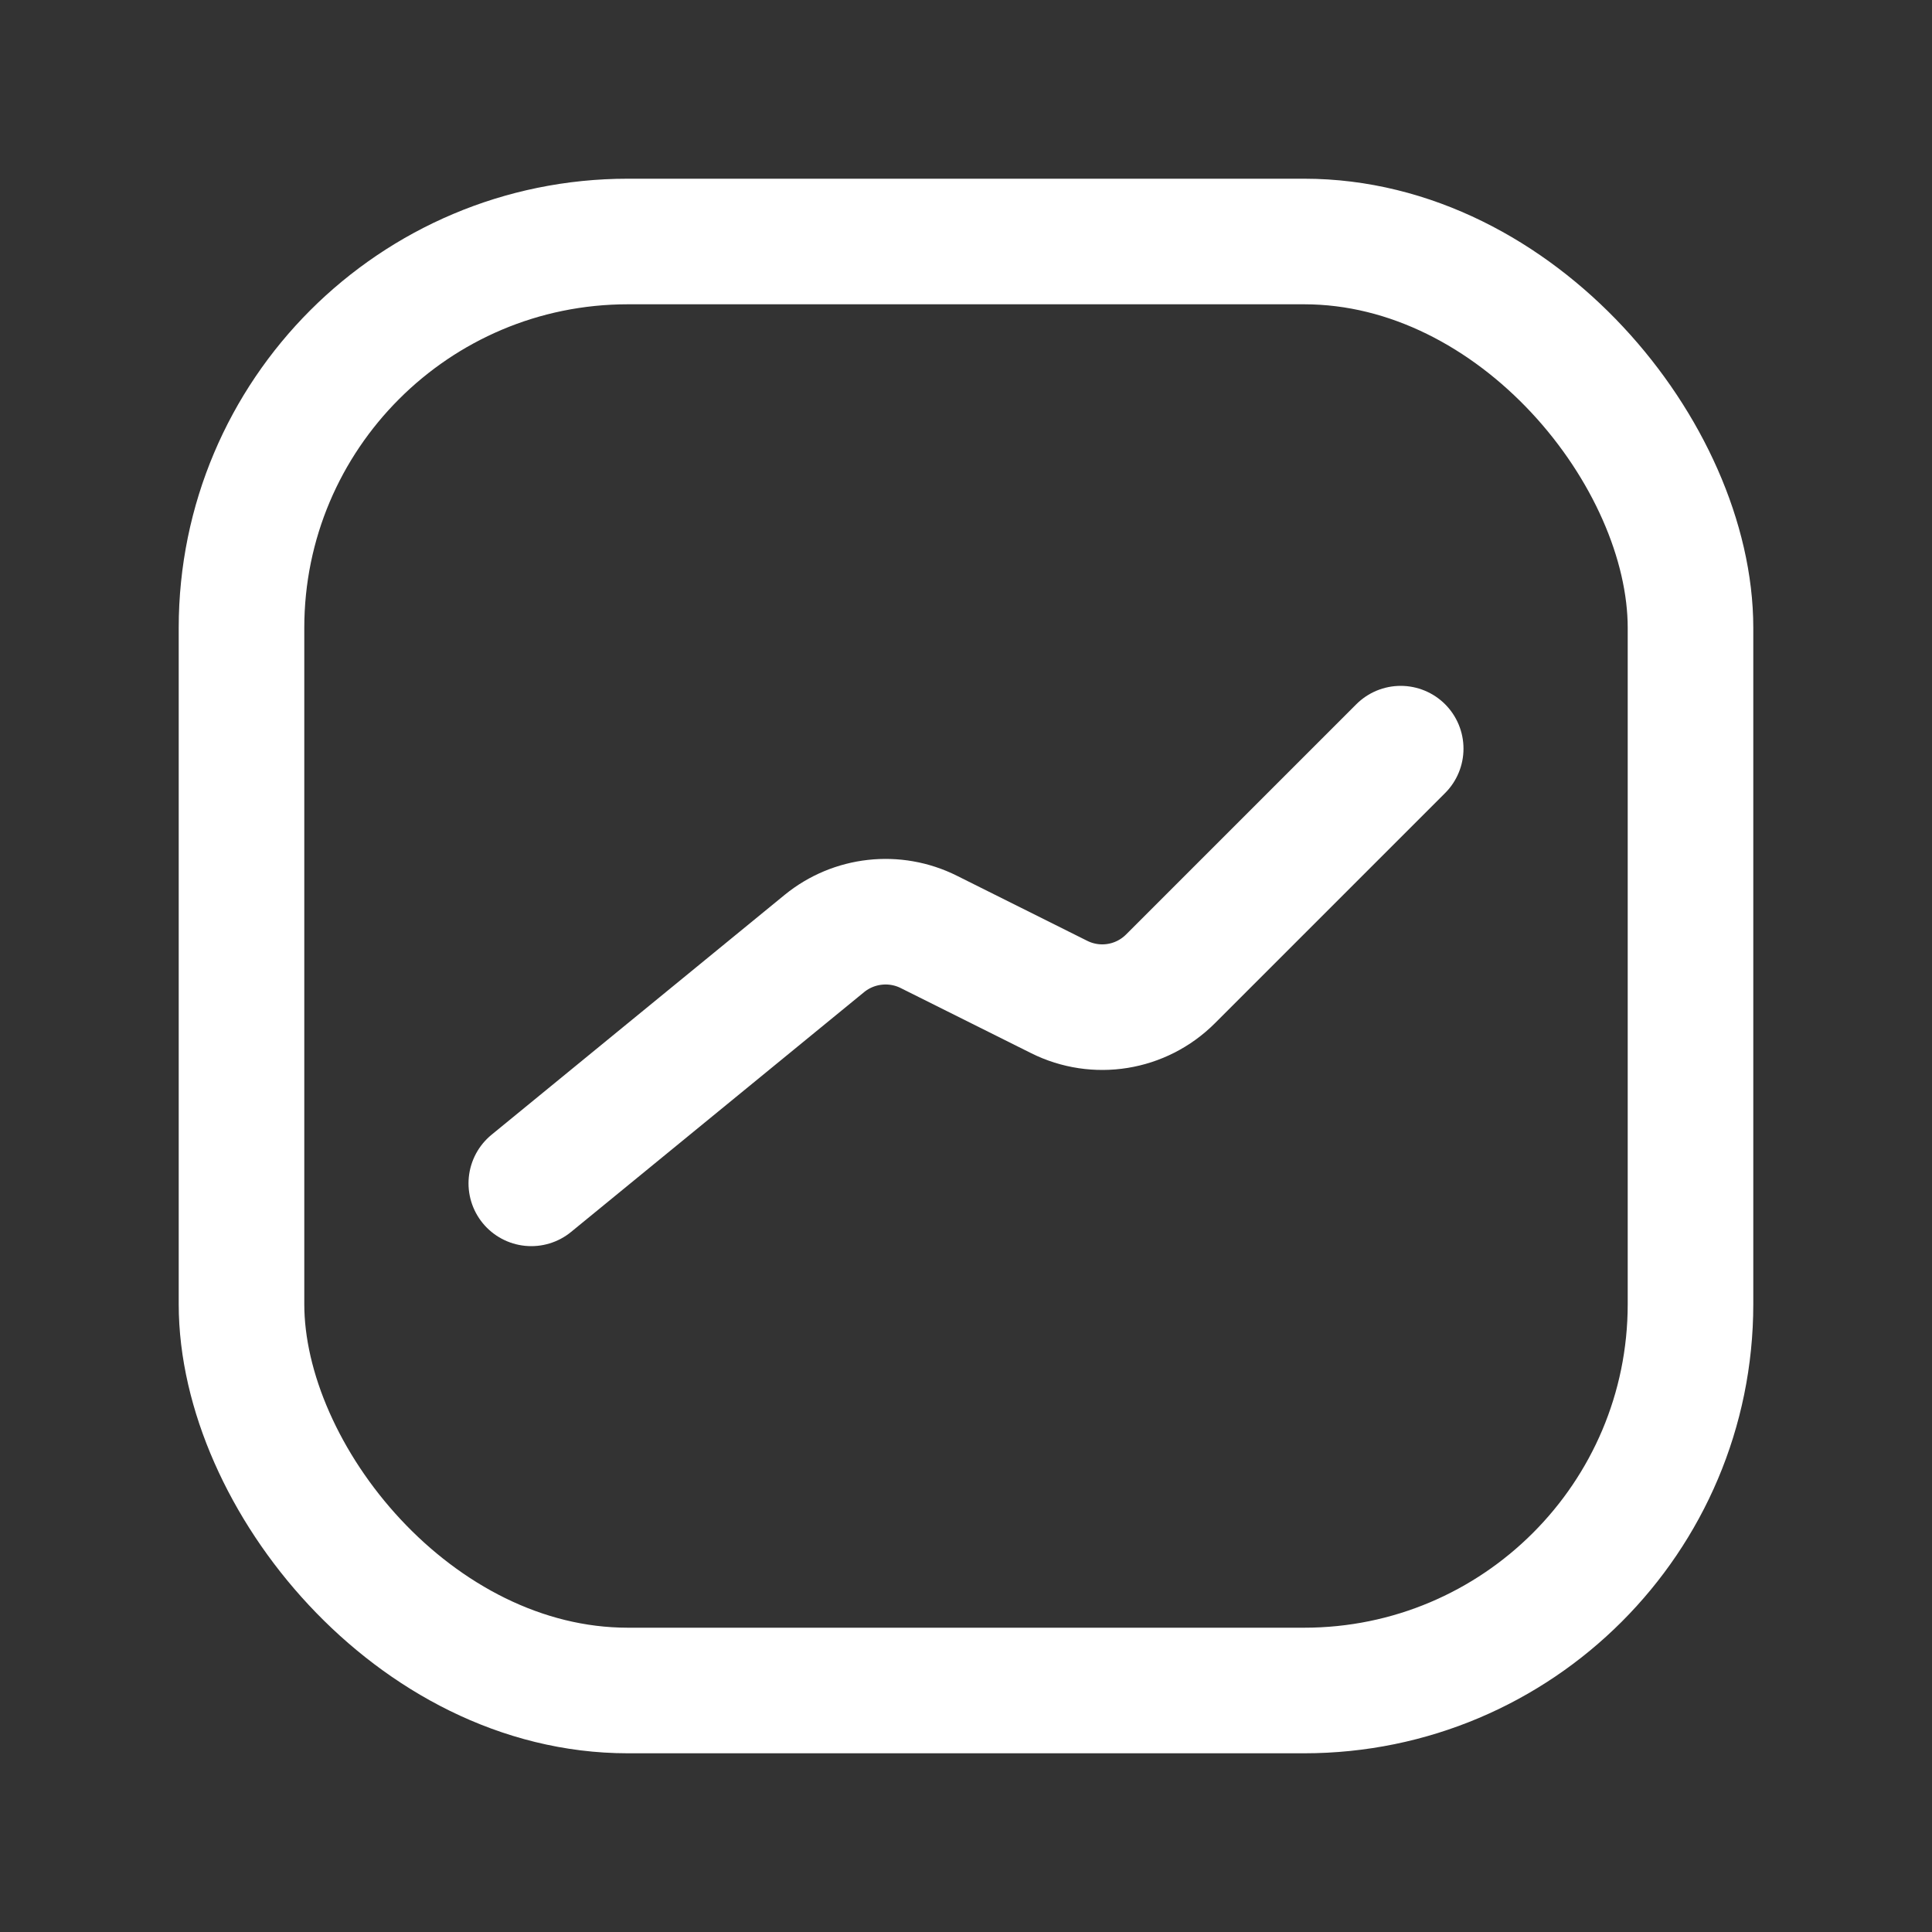 <svg width="20" height="20" viewBox="0 0 20 20" fill="none" xmlns="http://www.w3.org/2000/svg">
<rect x="0" y="0" width="20" height="20" fill="#333333" stroke="none"/>
<path d="M5.5 12.25L8.534 9.767C8.839 9.518 9.263 9.471 9.615 9.647L10.963 10.32C11.348 10.513 11.812 10.438 12.117 10.133L14.5 7.75" stroke="white" stroke-width="1.3" stroke-linecap="round"/>
<rect x="2.5" y="2.5" width="15" height="15" rx="4" stroke="white" stroke-width="1.3" stroke-linecap="round"/>
</svg>
